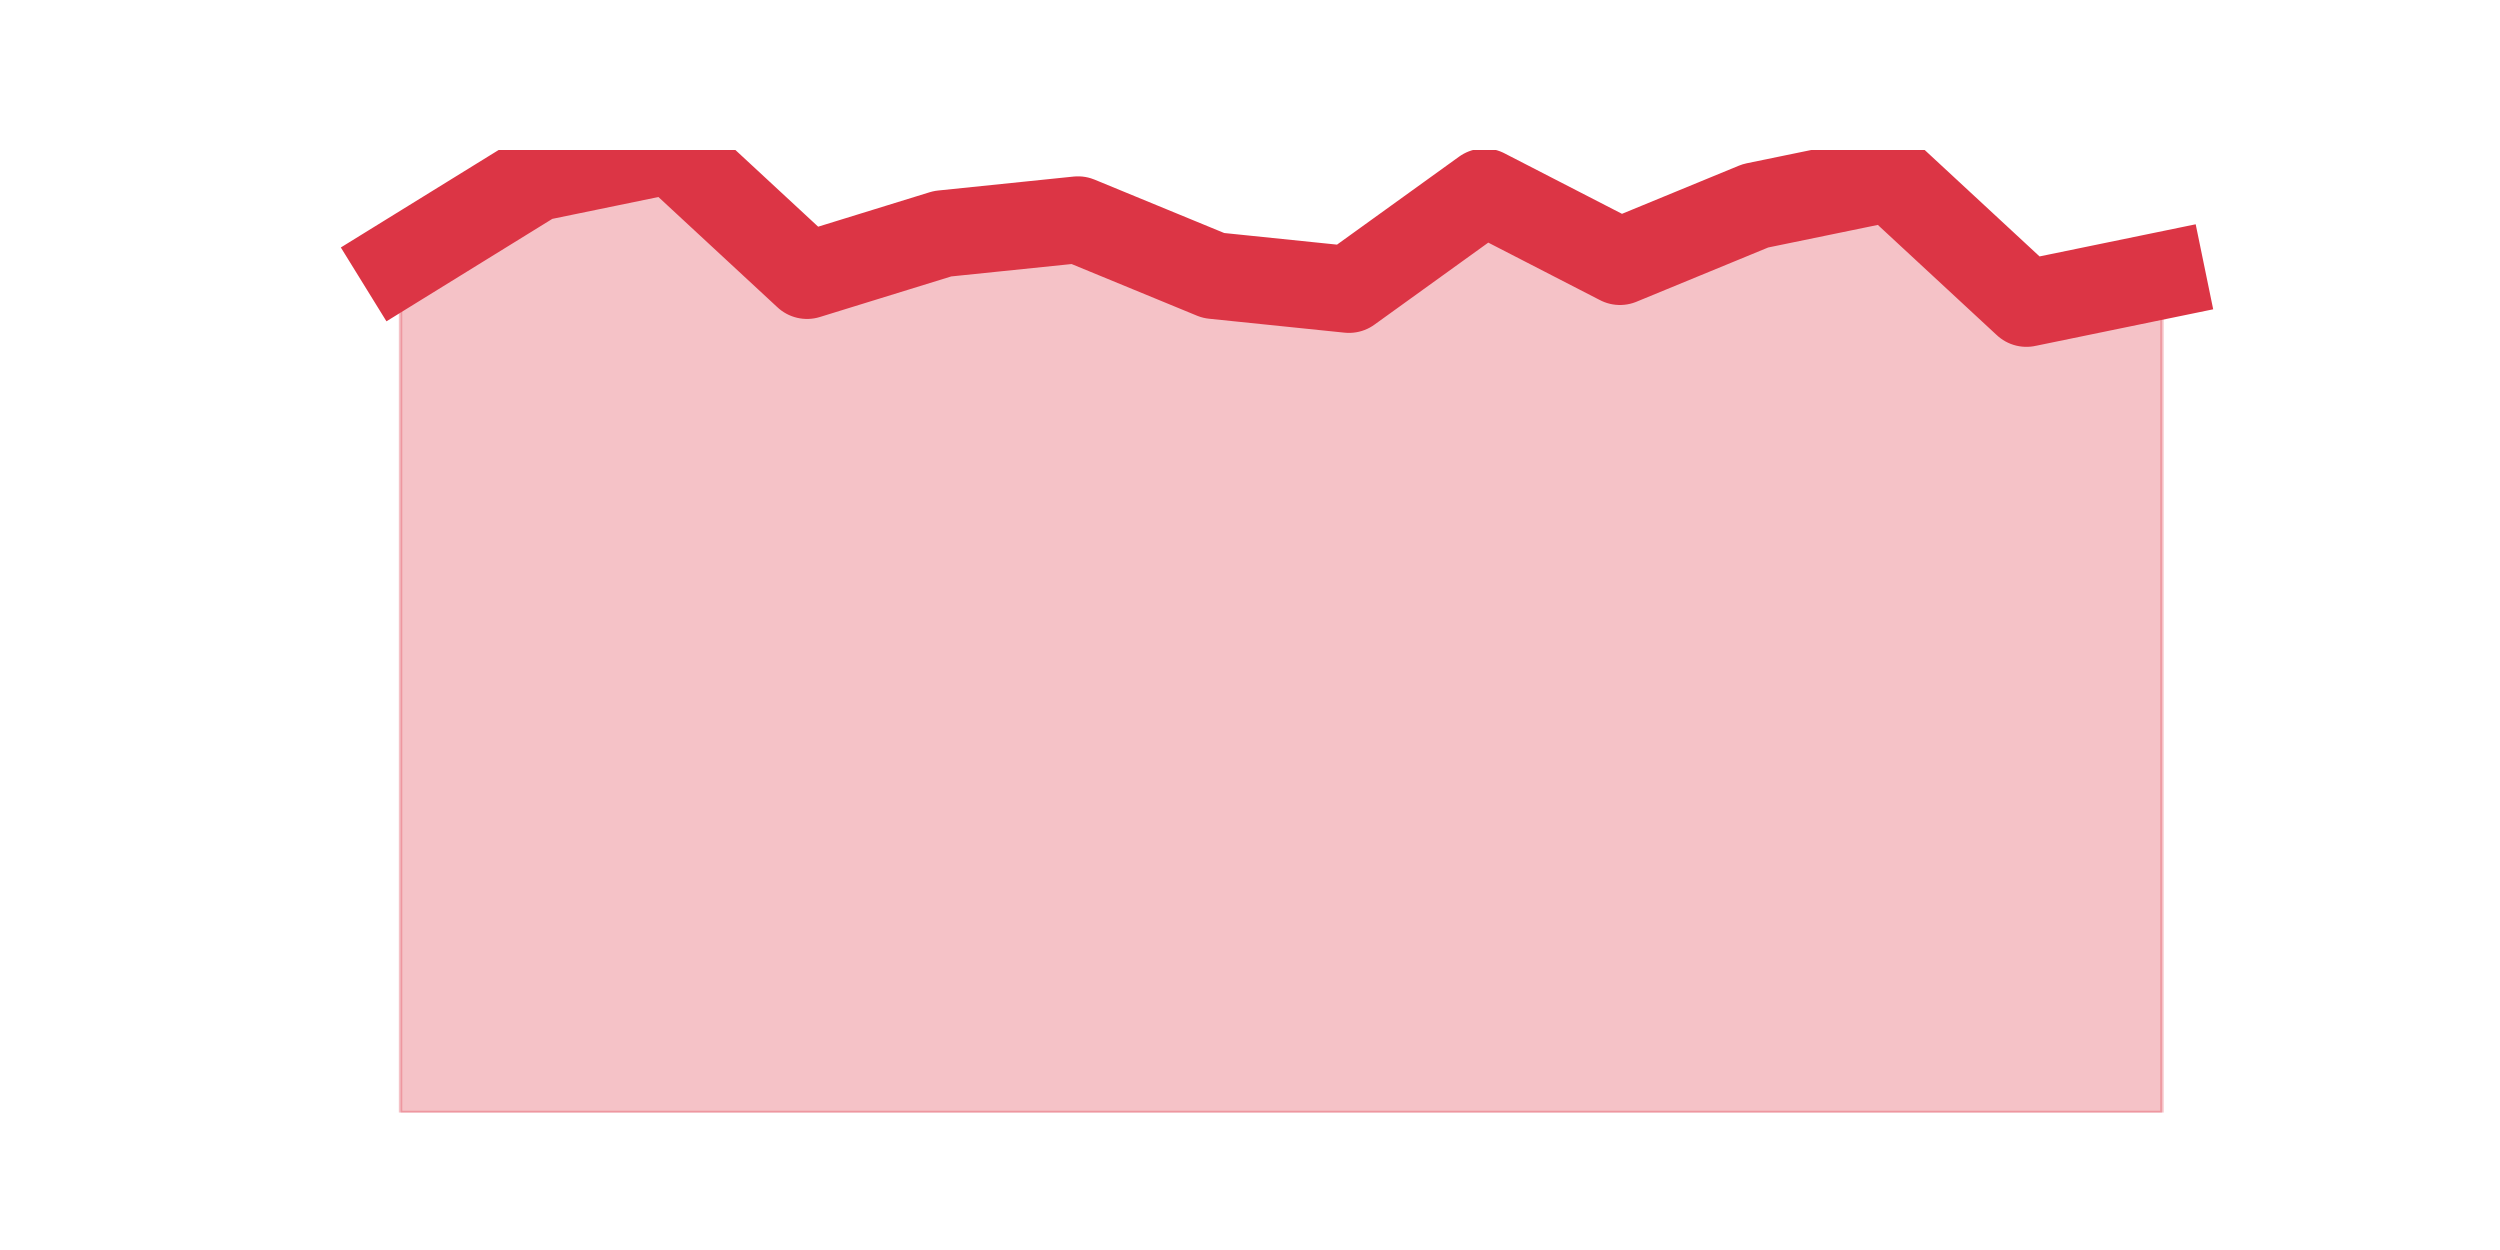<?xml version="1.0" encoding="utf-8" standalone="no"?>
<!DOCTYPE svg PUBLIC "-//W3C//DTD SVG 1.1//EN"
  "http://www.w3.org/Graphics/SVG/1.1/DTD/svg11.dtd">
<svg height="360pt" version="1.1" viewBox="0 0 720 360" width="720pt" xmlns="http://www.w3.org/2000/svg" xmlns:xlink="http://www.w3.org/1999/xlink">
 <defs>
  <style type="text/css">*{stroke-linecap:butt;stroke-linejoin:round;}</style>
 </defs>
 <g id="figure_1">
  <g id="patch_1">
   <path d="M 0 360 
L 720 360 
L 720 0 
L 0 0 
z
" style="fill:none;"/>
  </g>
  <g id="axes_1">
   <g id="matplotlib.axis_1"/>
   <g id="matplotlib.axis_2"/>
   <g id="PolyCollection_1">
    <defs>
     <path d="M 115.364 -284.661 
L 115.364 -39.6 
L 154.385 -39.6 
L 193.406 -39.6 
L 232.427 -39.6 
L 271.448 -39.6 
L 310.469 -39.6 
L 349.49 -39.6 
L 388.51 -39.6 
L 427.531 -39.6 
L 466.552 -39.6 
L 505.573 -39.6 
L 544.594 -39.6 
L 583.615 -39.6 
L 622.636 -39.6 
L 622.636 -280.643 
L 622.636 -280.643 
L 583.615 -272.609 
L 544.594 -308.765 
L 505.573 -300.73 
L 466.552 -284.661 
L 427.531 -304.748 
L 388.51 -276.626 
L 349.49 -280.643 
L 310.469 -296.713 
L 271.448 -292.696 
L 232.427 -280.643 
L 193.406 -316.8 
L 154.385 -308.765 
L 115.364 -284.661 
z
" id="m6451a19a93" style="stroke:#dc3545;stroke-opacity:0.3;"/>
    </defs>
    <g clip-path="url(#p1201d10438)">
     <use style="fill:#dc3545;fill-opacity:0.3;stroke:#dc3545;stroke-opacity:0.3;" x="0" xlink:href="#m6451a19a93" y="360"/>
    </g>
   </g>
   <g id="line2d_1">
    <path clip-path="url(#p1201d10438)" d="M 115.364 75.339 
L 154.385 51.235 
L 193.406 43.2 
L 232.427 79.357 
L 271.448 67.304 
L 310.469 63.287 
L 349.49 79.357 
L 388.51 83.374 
L 427.531 55.252 
L 466.552 75.339 
L 505.573 59.27 
L 544.594 51.235 
L 583.615 87.391 
L 622.636 79.357 
" style="fill:none;stroke:#dc3545;stroke-linecap:square;stroke-width:25;"/>
   </g>
  </g>
 </g>
 <defs>
  <clipPath id="p1201d10438">
   <rect height="277.2" width="558" x="90" y="43.2"/>
  </clipPath>
 </defs>
</svg>
